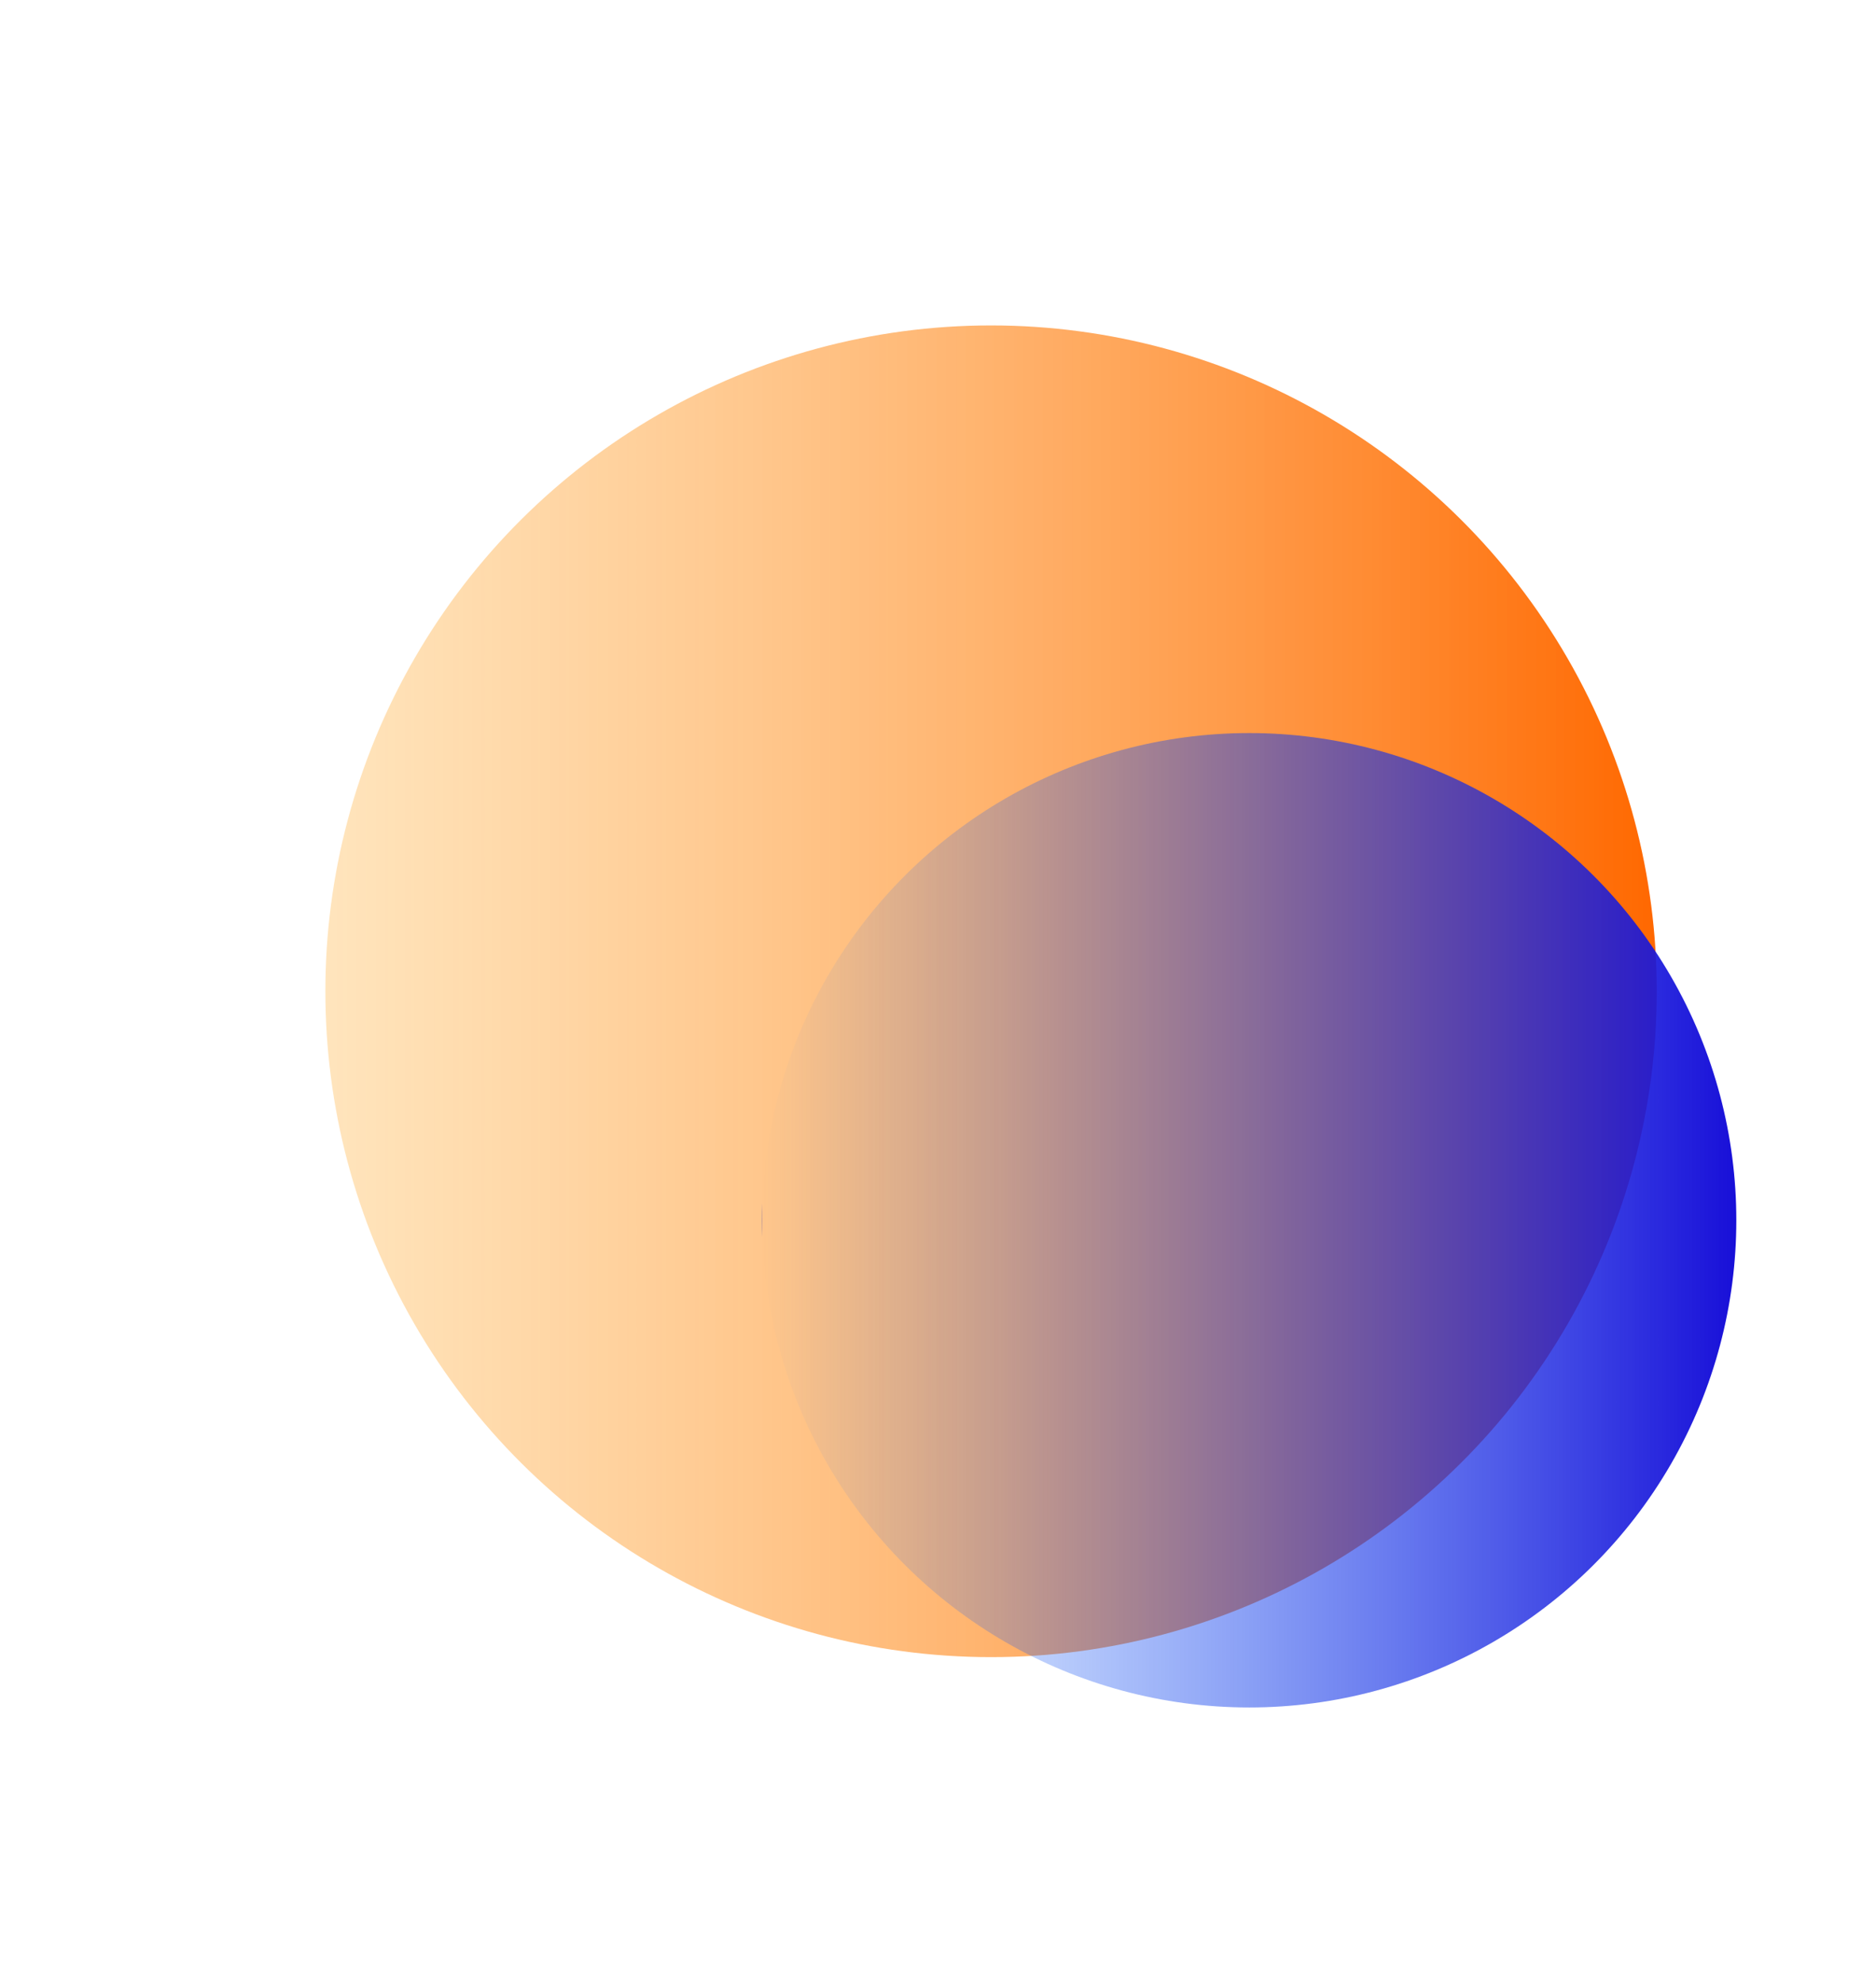 <svg width="1355" height="1432" viewBox="0 0 1355 1432" fill="none" xmlns="http://www.w3.org/2000/svg">
<g filter="url(#filter0_f_23_31)">
<circle cx="715.822" cy="715.823" r="480.823" transform="rotate(90 715.822 715.823)" fill="url(#paint0_linear_23_31)"/>
</g>
<g filter="url(#filter1_f_23_31)">
<circle cx="902.288" cy="881.179" r="351.821" transform="rotate(90 902.288 881.179)" fill="url(#paint1_linear_23_31)"/>
</g>
<defs>
<filter id="filter0_f_23_31" x="0.452" y="0.452" width="1430.74" height="1430.74" filterUnits="userSpaceOnUse" color-interpolation-filters="sRGB">
<feFlood flood-opacity="0" result="BackgroundImageFix"/>
<feBlend mode="normal" in="SourceGraphic" in2="BackgroundImageFix" result="shape"/>
<feGaussianBlur stdDeviation="117.274" result="effect1_foregroundBlur_23_31"/>
</filter>
<filter id="filter1_f_23_31" x="433.193" y="412.084" width="938.191" height="938.191" filterUnits="userSpaceOnUse" color-interpolation-filters="sRGB">
<feFlood flood-opacity="0" result="BackgroundImageFix"/>
<feBlend mode="normal" in="SourceGraphic" in2="BackgroundImageFix" result="shape"/>
<feGaussianBlur stdDeviation="58.637" result="effect1_foregroundBlur_23_31"/>
</filter>
<linearGradient id="paint0_linear_23_31" x1="715.822" y1="235" x2="715.822" y2="1196.65" gradientUnits="userSpaceOnUse">
<stop stop-color="#FF6800"/>
<stop offset="1" stop-color="#FFC56F" stop-opacity="0.46"/>
</linearGradient>
<linearGradient id="paint1_linear_23_31" x1="902.288" y1="529.358" x2="902.288" y2="1233" gradientUnits="userSpaceOnUse">
<stop stop-color="#180FD8"/>
<stop offset="1" stop-color="#1170FF" stop-opacity="0"/>
<stop offset="1" stop-color="#7061A3"/>
</linearGradient>
</defs>
</svg>
